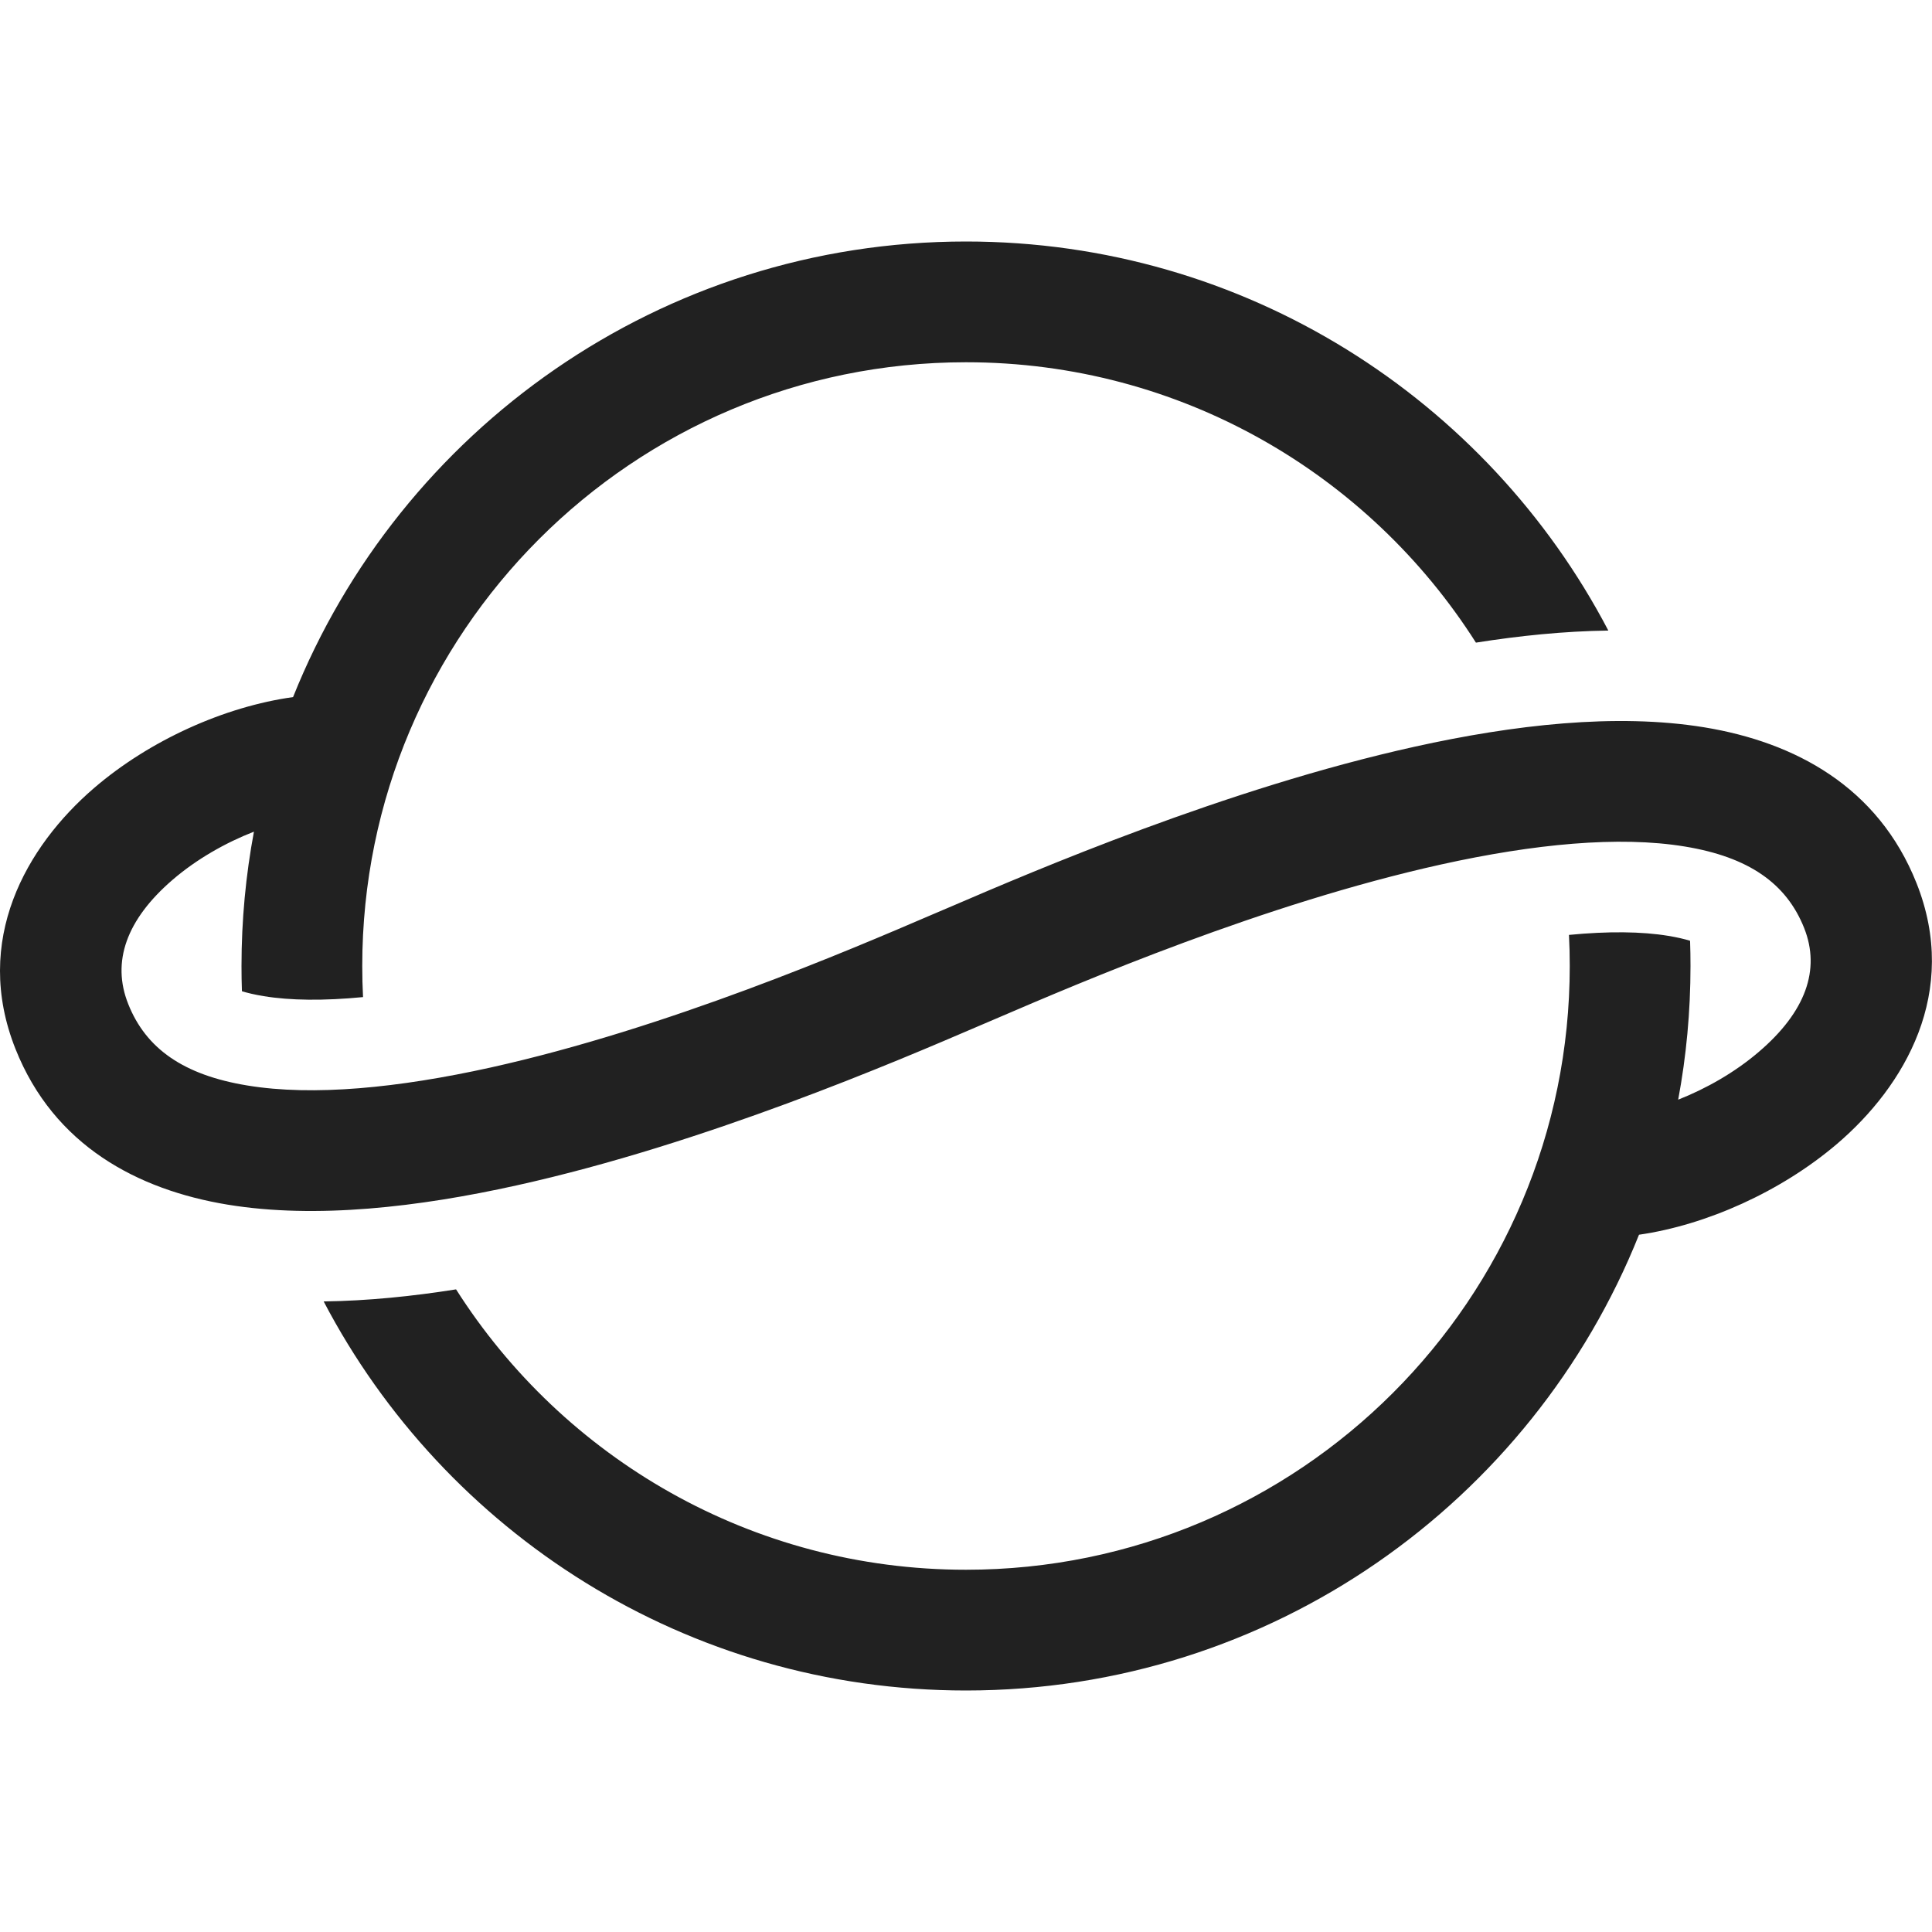 <svg width="32" height="32" viewBox="0 0 32 32" fill="none" xmlns="http://www.w3.org/2000/svg">
<path d="M16 6C10.477 6 6 10.477 6 16C6 16.173 6.004 16.344 6.013 16.515C5.362 16.578 4.808 16.572 4.366 16.499C4.22 16.475 4.102 16.447 4.007 16.418C4.002 16.279 4 16.14 4 16C4 15.24 4.071 14.496 4.206 13.775C3.735 13.959 3.258 14.229 2.86 14.571C2.092 15.232 1.845 15.932 2.124 16.63C2.417 17.368 3.04 17.806 4.096 17.979C5.187 18.159 6.594 18.02 8.124 17.682C11.051 17.033 14.076 15.734 15.443 15.147L15.76 15.012C17.119 14.428 20.308 13.058 23.439 12.366C25.062 12.007 26.765 11.807 28.23 12.047C29.728 12.293 31.107 13.029 31.743 14.626C32.463 16.435 31.548 17.99 30.424 18.949C29.498 19.737 28.265 20.29 27.147 20.451C25.379 24.875 21.055 28 16 28C11.378 28 7.366 25.387 5.361 21.556C6.095 21.546 6.835 21.47 7.554 21.356C9.328 24.148 12.448 26 16 26C21.523 26 26 21.523 26 16C26 15.827 25.996 15.656 25.987 15.485C26.638 15.422 27.192 15.428 27.634 15.501C27.78 15.525 27.898 15.553 27.993 15.582C27.998 15.721 28 15.86 28 16C28 16.756 27.93 17.497 27.796 18.214C28.26 18.031 28.731 17.764 29.127 17.426C29.909 16.76 30.157 16.061 29.882 15.37C29.588 14.632 28.965 14.195 27.906 14.021C26.813 13.841 25.403 13.979 23.871 14.318C20.93 14.969 17.891 16.273 16.53 16.858L16.214 16.993C14.85 17.579 11.674 18.944 8.556 19.634C6.936 19.993 5.235 20.193 3.772 19.953C2.275 19.707 0.892 18.971 0.257 17.375C-0.46 15.574 0.436 14.018 1.556 13.054C2.483 12.257 3.723 11.703 4.854 11.546C6.623 7.124 10.947 4 16 4C20.622 4 24.634 6.614 26.639 10.444C25.905 10.454 25.166 10.53 24.446 10.644C22.672 7.852 19.552 6 16 6Z" fill="#212121"/>
</svg>
